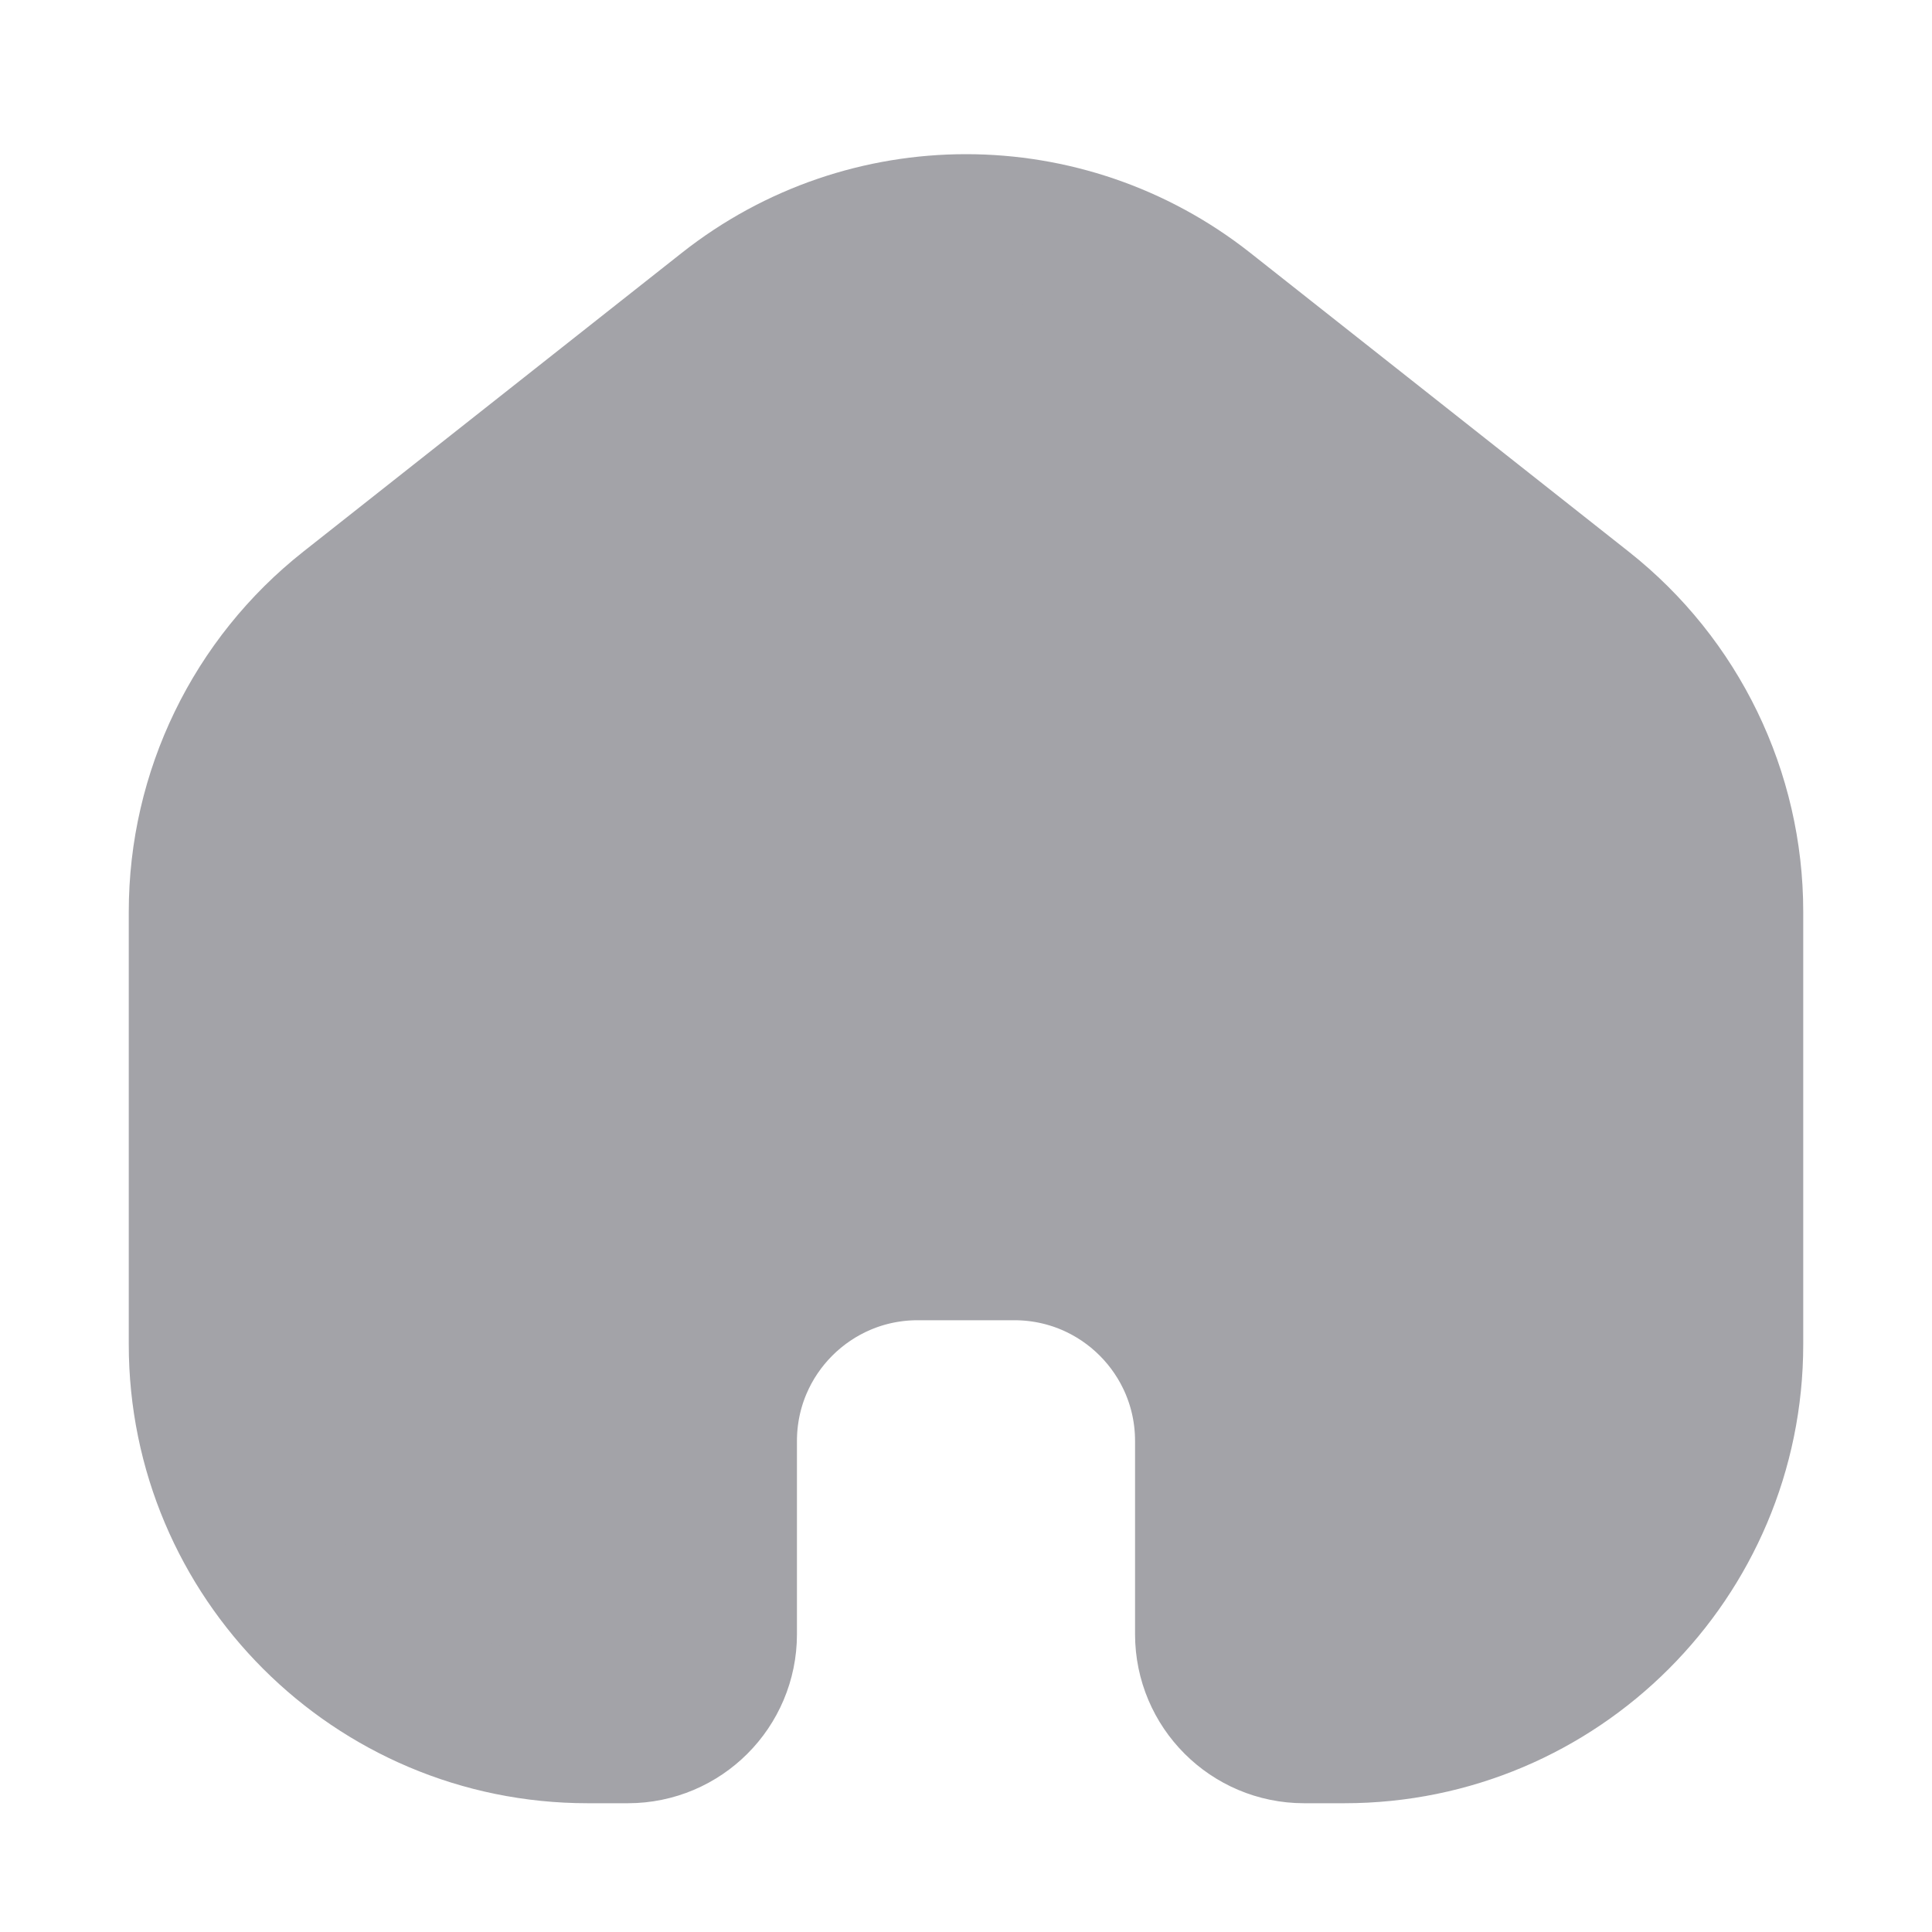 <svg width="20" height="20" viewBox="0 0 20 20" fill="none" xmlns="http://www.w3.org/2000/svg">
<path d="M2.083 9.438C2.083 8.214 2.644 7.057 3.605 6.299L7.522 3.207C8.975 2.059 11.025 2.059 12.479 3.207L16.395 6.299C17.356 7.057 17.917 8.214 17.917 9.438V13.917C17.917 16.126 16.126 17.917 13.917 17.917H13.5C12.948 17.917 12.5 17.469 12.5 16.917V14.917C12.5 13.812 11.605 12.917 10.5 12.917H9.5C8.396 12.917 7.5 13.812 7.5 14.917V16.917C7.5 17.469 7.052 17.917 6.5 17.917H6.083C3.874 17.917 2.083 16.126 2.083 13.917L2.083 9.438Z" fill="#A3A3A8" stroke="#A3A3A8" stroke-width="1.5"/>
</svg>
